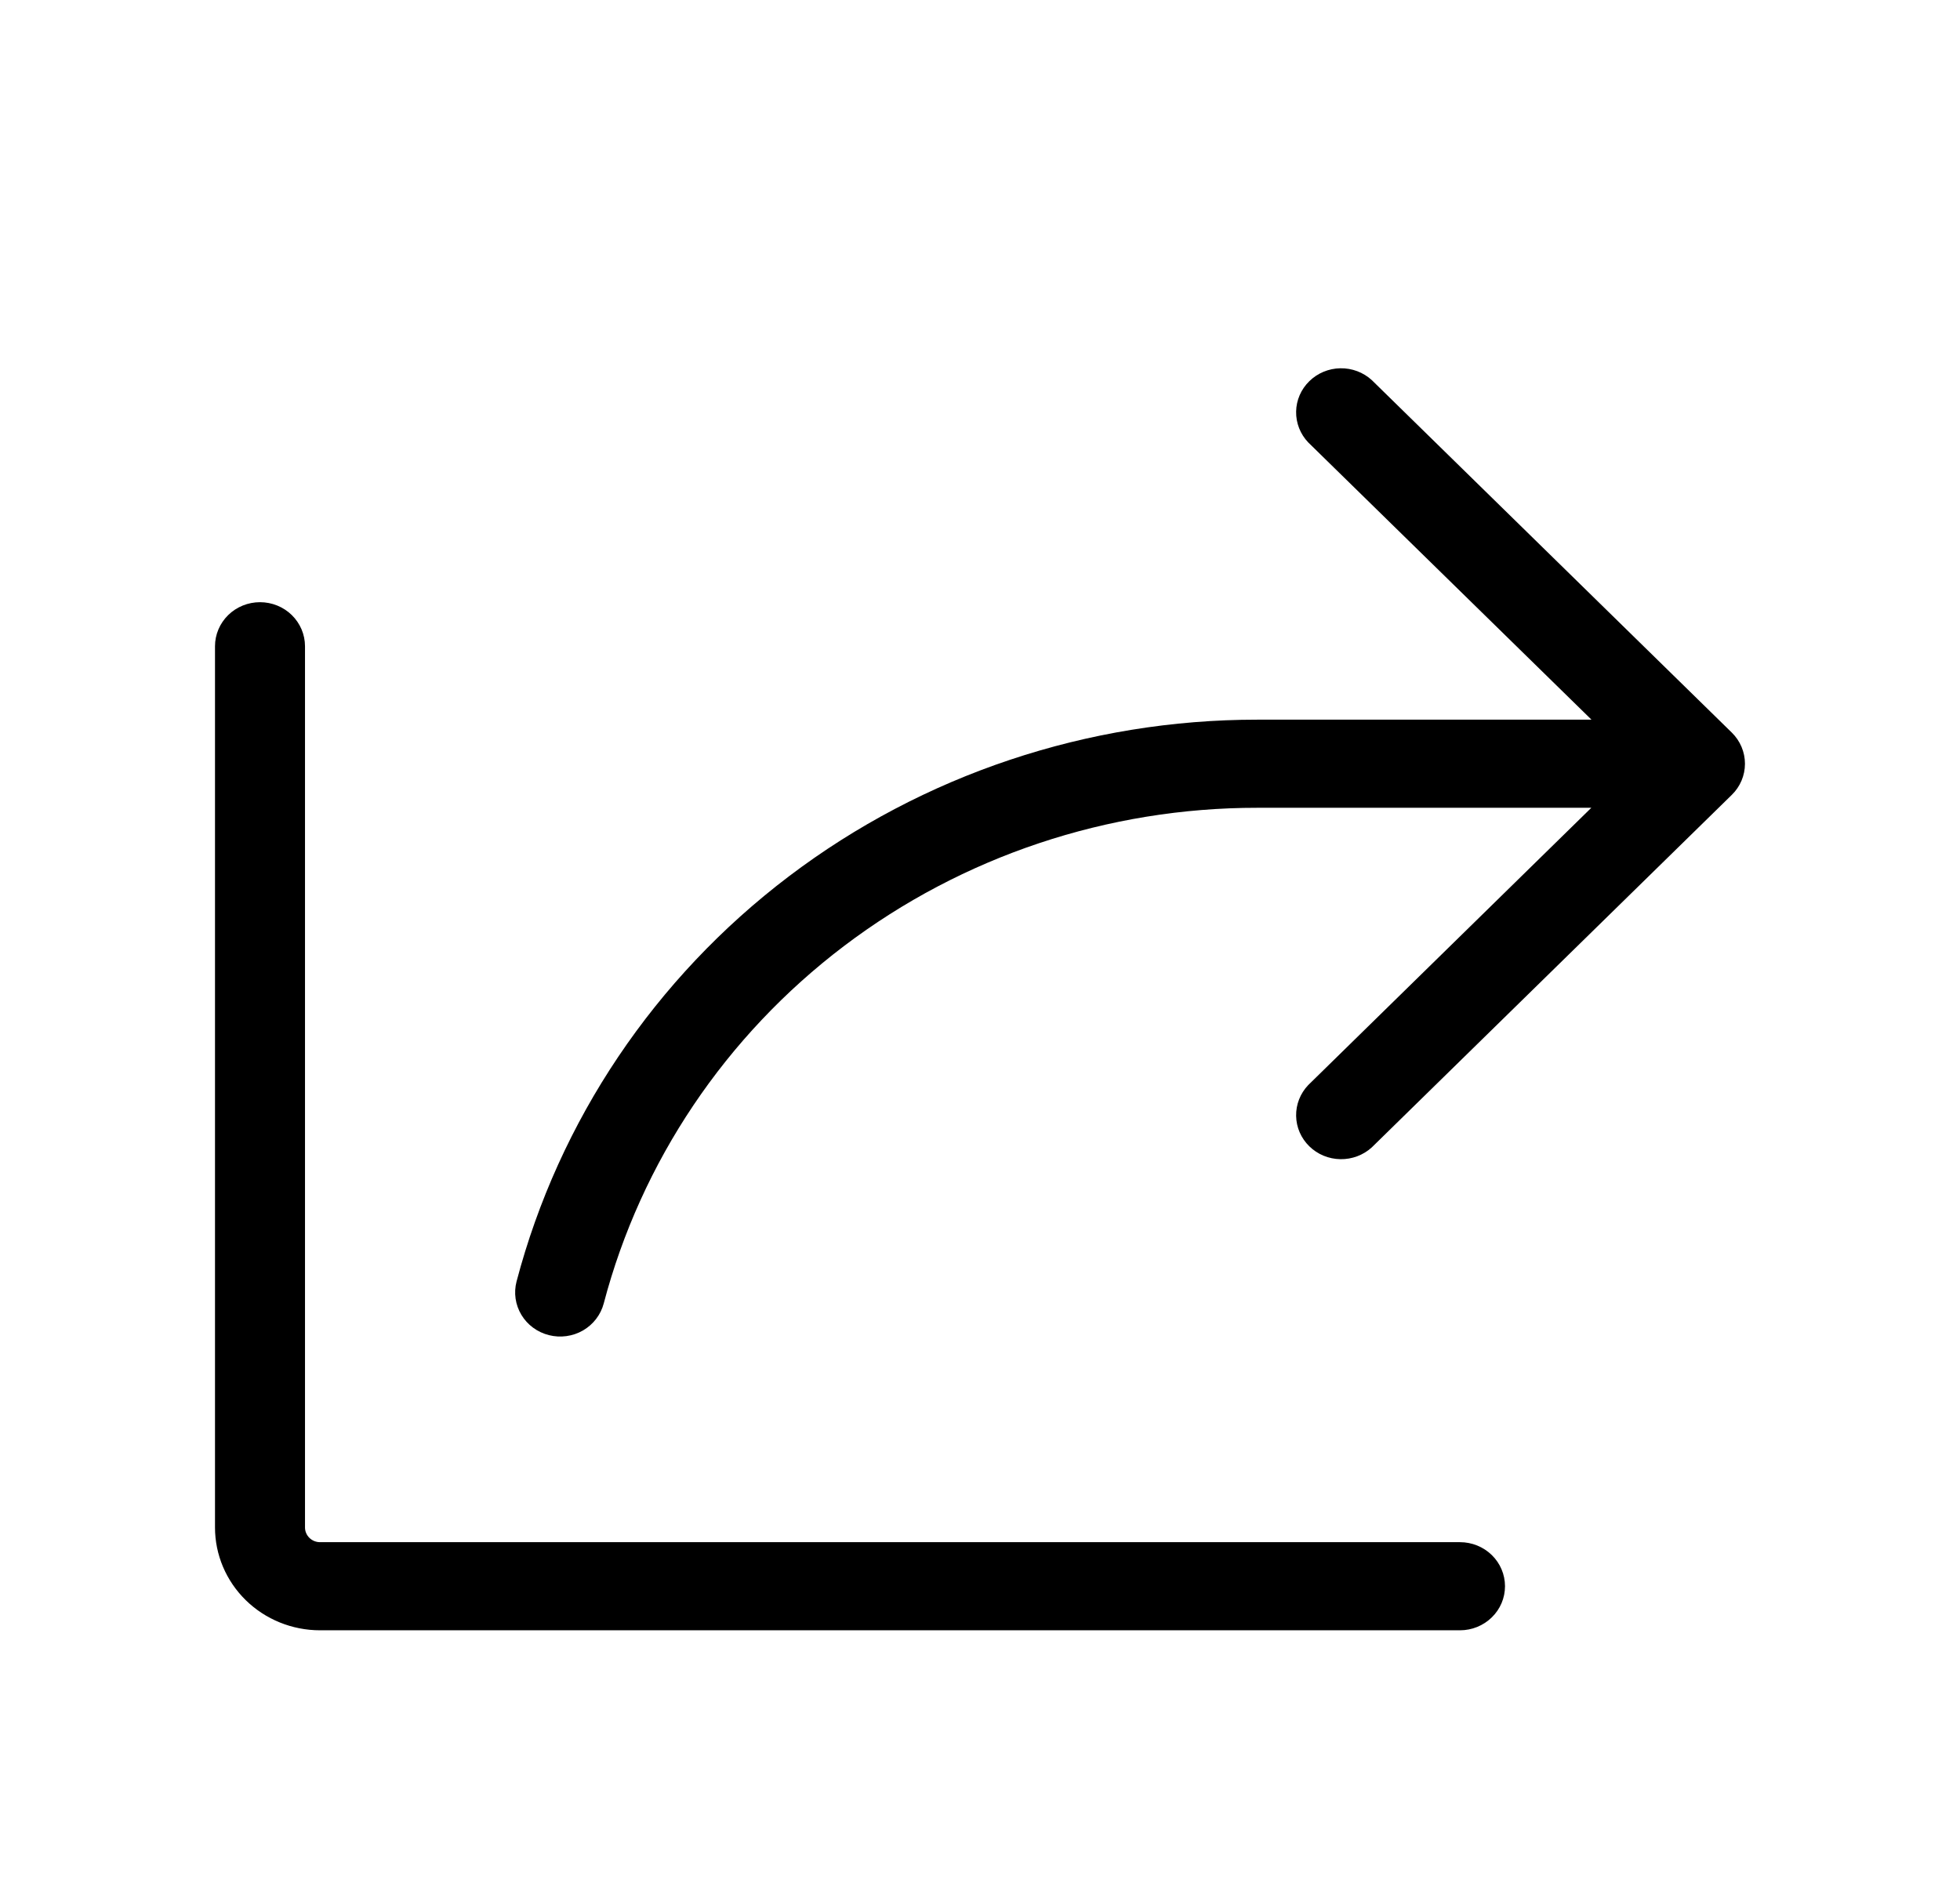 <svg width="49" height="47" viewBox="0 0 49 47" fill="none" xmlns="http://www.w3.org/2000/svg">
<path d="M43.295 19.872L34.295 28.685C34.082 28.879 33.8 28.985 33.508 28.98C33.217 28.975 32.939 28.86 32.733 28.658C32.526 28.456 32.408 28.184 32.403 27.898C32.398 27.613 32.506 27.337 32.705 27.128L39.783 20.195H31.438C27.695 20.192 24.058 21.408 21.099 23.652C18.14 25.896 16.027 29.039 15.093 32.588C15.018 32.871 14.832 33.113 14.575 33.262C14.318 33.41 14.011 33.452 13.723 33.379C13.434 33.306 13.186 33.124 13.035 32.872C12.883 32.62 12.84 32.32 12.914 32.037C13.973 28.016 16.367 24.453 19.721 21.91C23.074 19.368 27.196 17.989 31.438 17.992H39.787L32.705 11.06C32.506 10.851 32.398 10.575 32.403 10.289C32.408 10.004 32.526 9.732 32.733 9.53C32.939 9.328 33.217 9.212 33.508 9.207C33.8 9.202 34.082 9.308 34.295 9.503L43.295 18.315C43.506 18.522 43.624 18.802 43.624 19.094C43.624 19.386 43.506 19.666 43.295 19.872ZM36.5 38.555H8C7.901 38.555 7.805 38.516 7.735 38.447C7.665 38.378 7.625 38.285 7.625 38.188V16.156C7.625 15.864 7.506 15.584 7.295 15.377C7.085 15.171 6.798 15.055 6.5 15.055C6.202 15.055 5.915 15.171 5.705 15.377C5.494 15.584 5.375 15.864 5.375 16.156V38.188C5.375 38.869 5.652 39.523 6.144 40.005C6.636 40.487 7.304 40.758 8 40.758H36.5C36.798 40.758 37.084 40.642 37.295 40.435C37.507 40.229 37.625 39.949 37.625 39.656C37.625 39.364 37.507 39.084 37.295 38.877C37.084 38.671 36.798 38.555 36.5 38.555Z" fill="black"/>
</svg>
